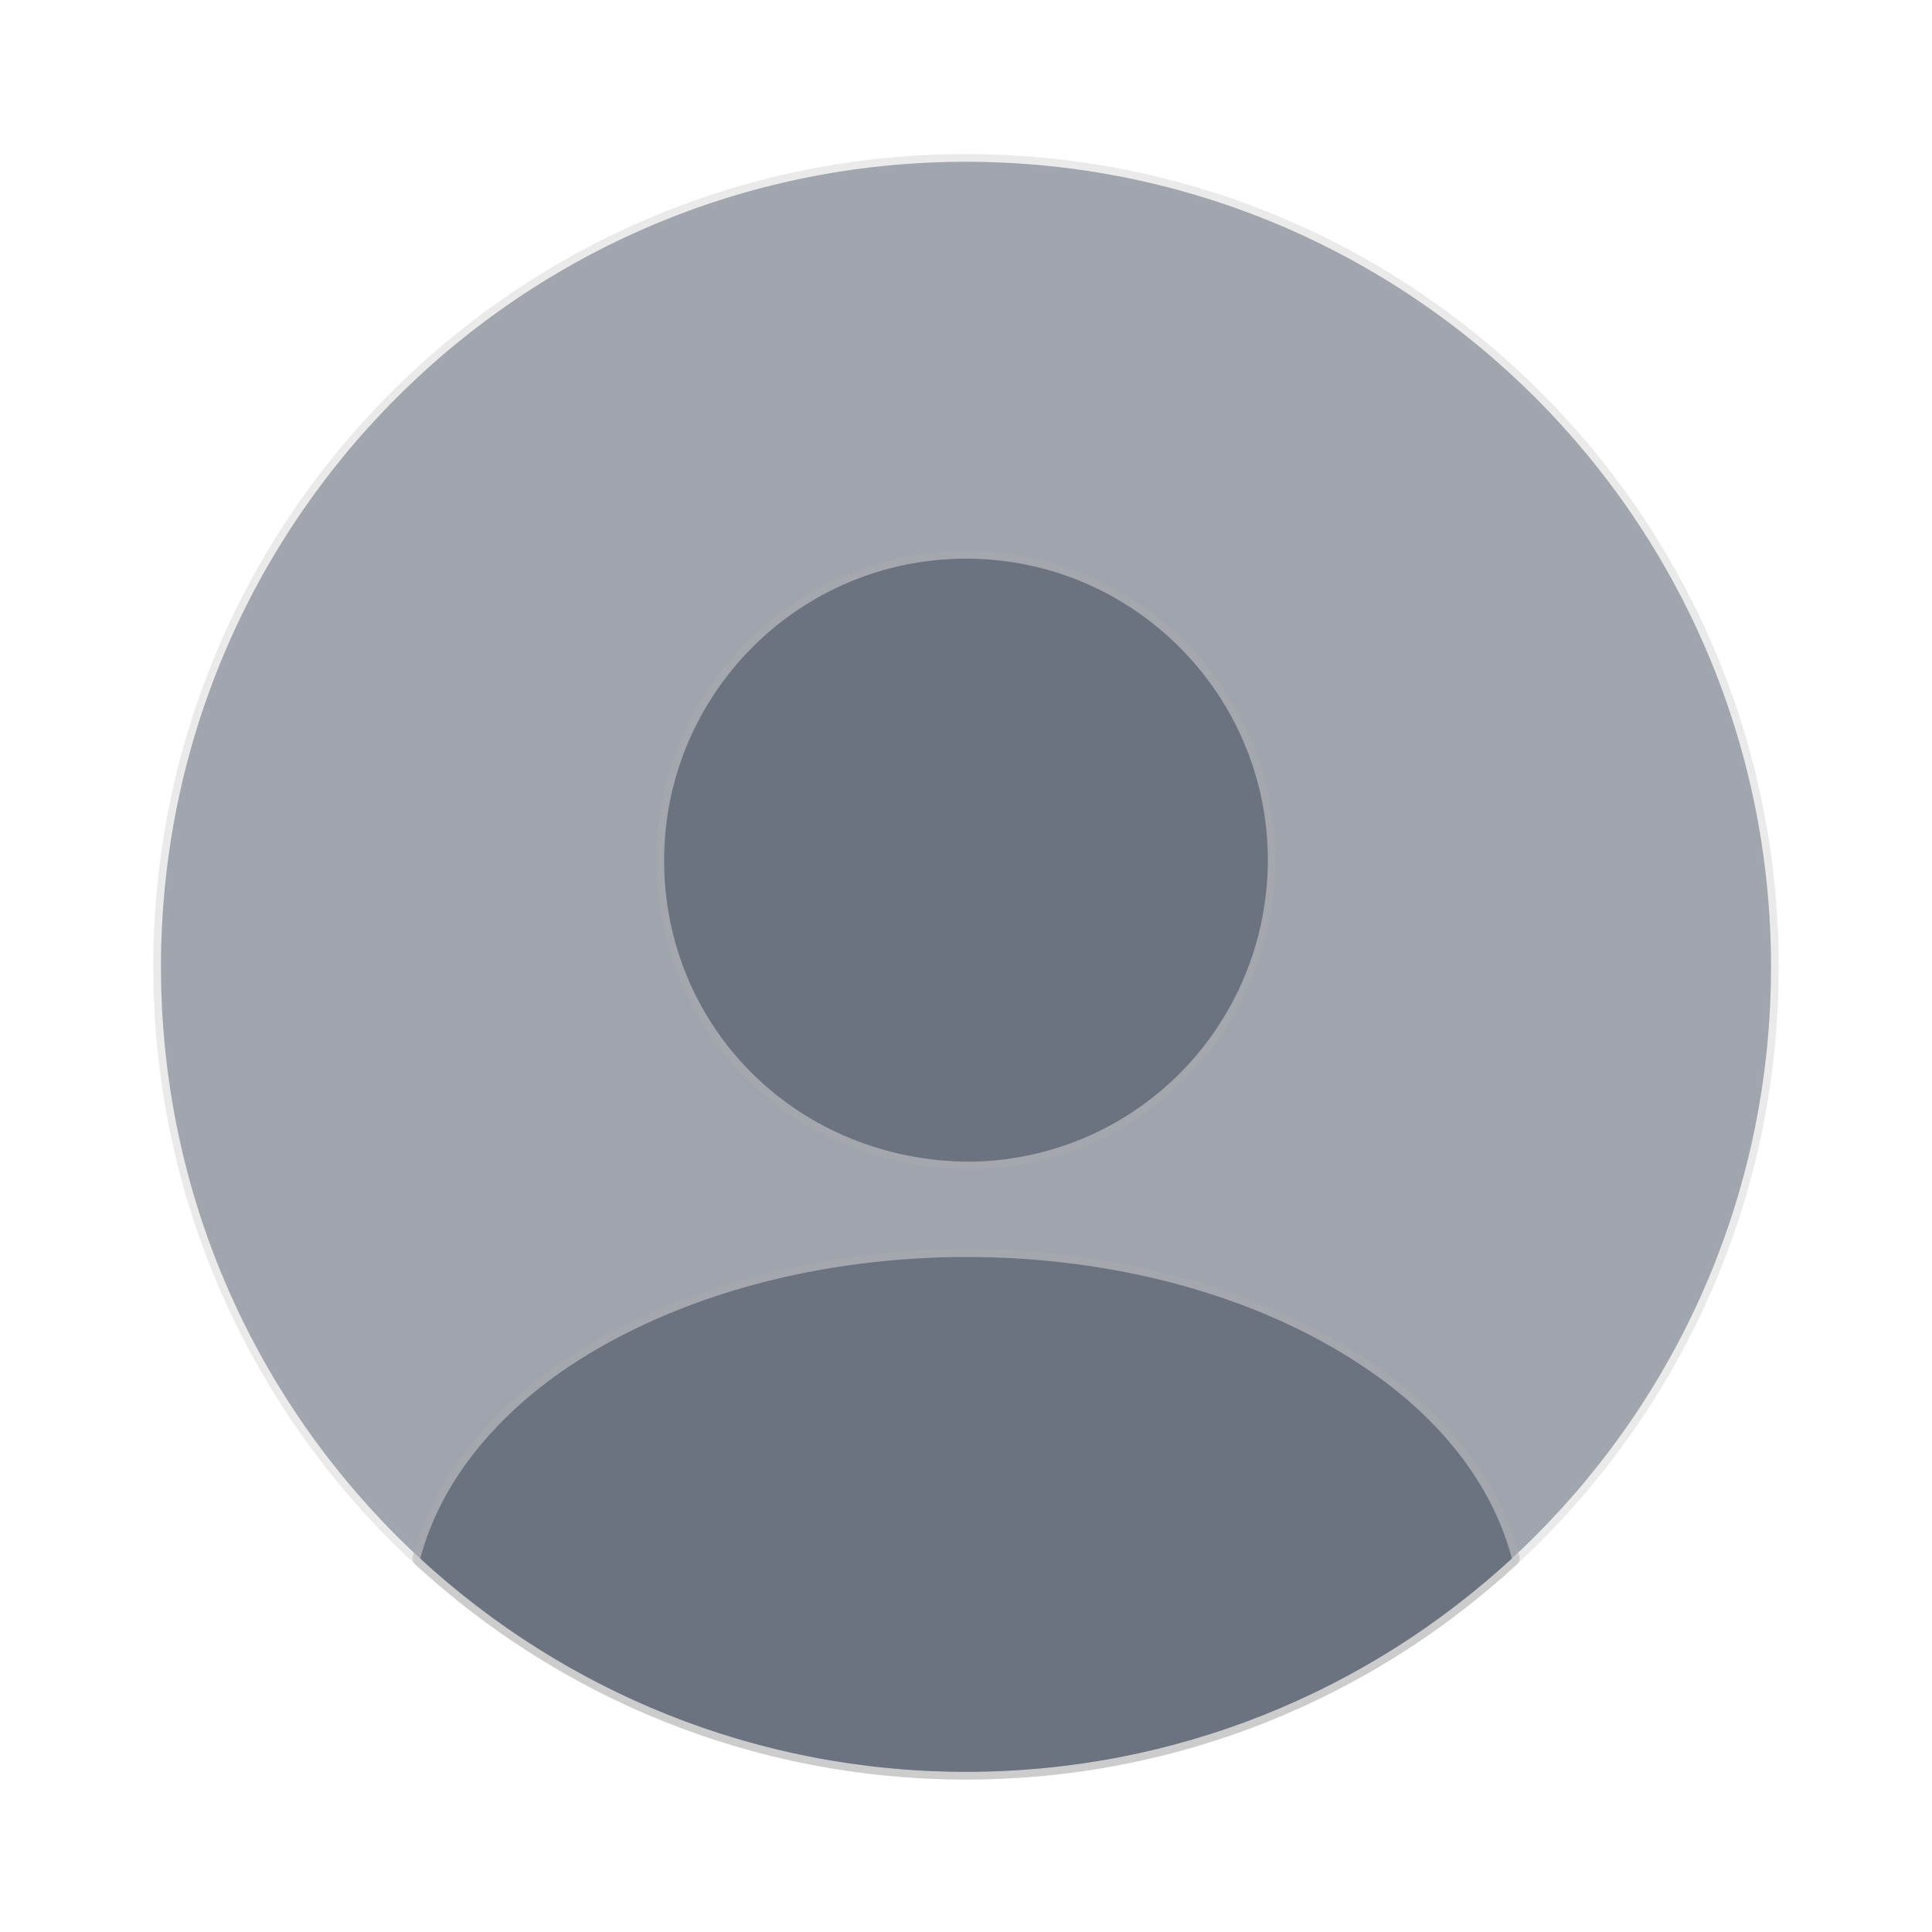 <svg width="211px" height="211px" viewBox="0 0 24 24" fill="none" xmlns="http://www.w3.org/2000/svg" stroke="#000000" stroke-width="0"><g id="SVGRepo_bgCarrier" stroke-width="0"></g><g id="SVGRepo_tracerCarrier" stroke-linecap="round" stroke-linejoin="round" stroke="#CCCCCC" stroke-width="0.192"> <path opacity="0.4" d="M12 22.01C17.523 22.01 22 17.533 22 12.01C22 6.487 17.523 2.01 12 2.01C6.477 2.01 2 6.487 2 12.01C2 17.533 6.477 22.01 12 22.01Z" fill="#6B7280"></path> <path d="M12 6.94C9.93 6.94 8.25 8.62 8.25 10.69C8.25 12.72 9.84 14.37 11.95 14.43C11.98 14.43 12.02 14.43 12.04 14.43C12.06 14.43 12.09 14.43 12.11 14.43C12.12 14.43 12.13 14.43 12.13 14.43C14.15 14.36 15.74 12.72 15.75 10.69C15.75 8.62 14.07 6.94 12 6.94Z" fill="#6B7280"></path> <path d="M18.781 19.36C17.001 21 14.621 22.01 12.001 22.01C9.381 22.01 7.001 21 5.221 19.36C5.461 18.45 6.111 17.62 7.061 16.98C9.791 15.16 14.231 15.16 16.941 16.98C17.901 17.62 18.541 18.45 18.781 19.36Z" fill="#6B7280"></path> </g><g id="SVGRepo_iconCarrier"> <path opacity="0.4" d="M12 22.01C17.523 22.01 22 17.533 22 12.01C22 6.487 17.523 2.01 12 2.01C6.477 2.01 2 6.487 2 12.01C2 17.533 6.477 22.01 12 22.01Z" fill="#6B7280"></path> <path d="M12 6.94C9.93 6.94 8.25 8.62 8.25 10.69C8.25 12.72 9.84 14.37 11.95 14.43C11.98 14.43 12.02 14.43 12.04 14.43C12.06 14.43 12.09 14.43 12.11 14.43C12.12 14.43 12.13 14.43 12.13 14.43C14.15 14.36 15.74 12.72 15.75 10.69C15.75 8.62 14.07 6.94 12 6.94Z" fill="#6B7280"></path> <path d="M18.781 19.36C17.001 21 14.621 22.01 12.001 22.01C9.381 22.01 7.001 21 5.221 19.36C5.461 18.45 6.111 17.62 7.061 16.98C9.791 15.16 14.231 15.16 16.941 16.98C17.901 17.62 18.541 18.45 18.781 19.36Z" fill="#6B7280"></path> </g></svg>